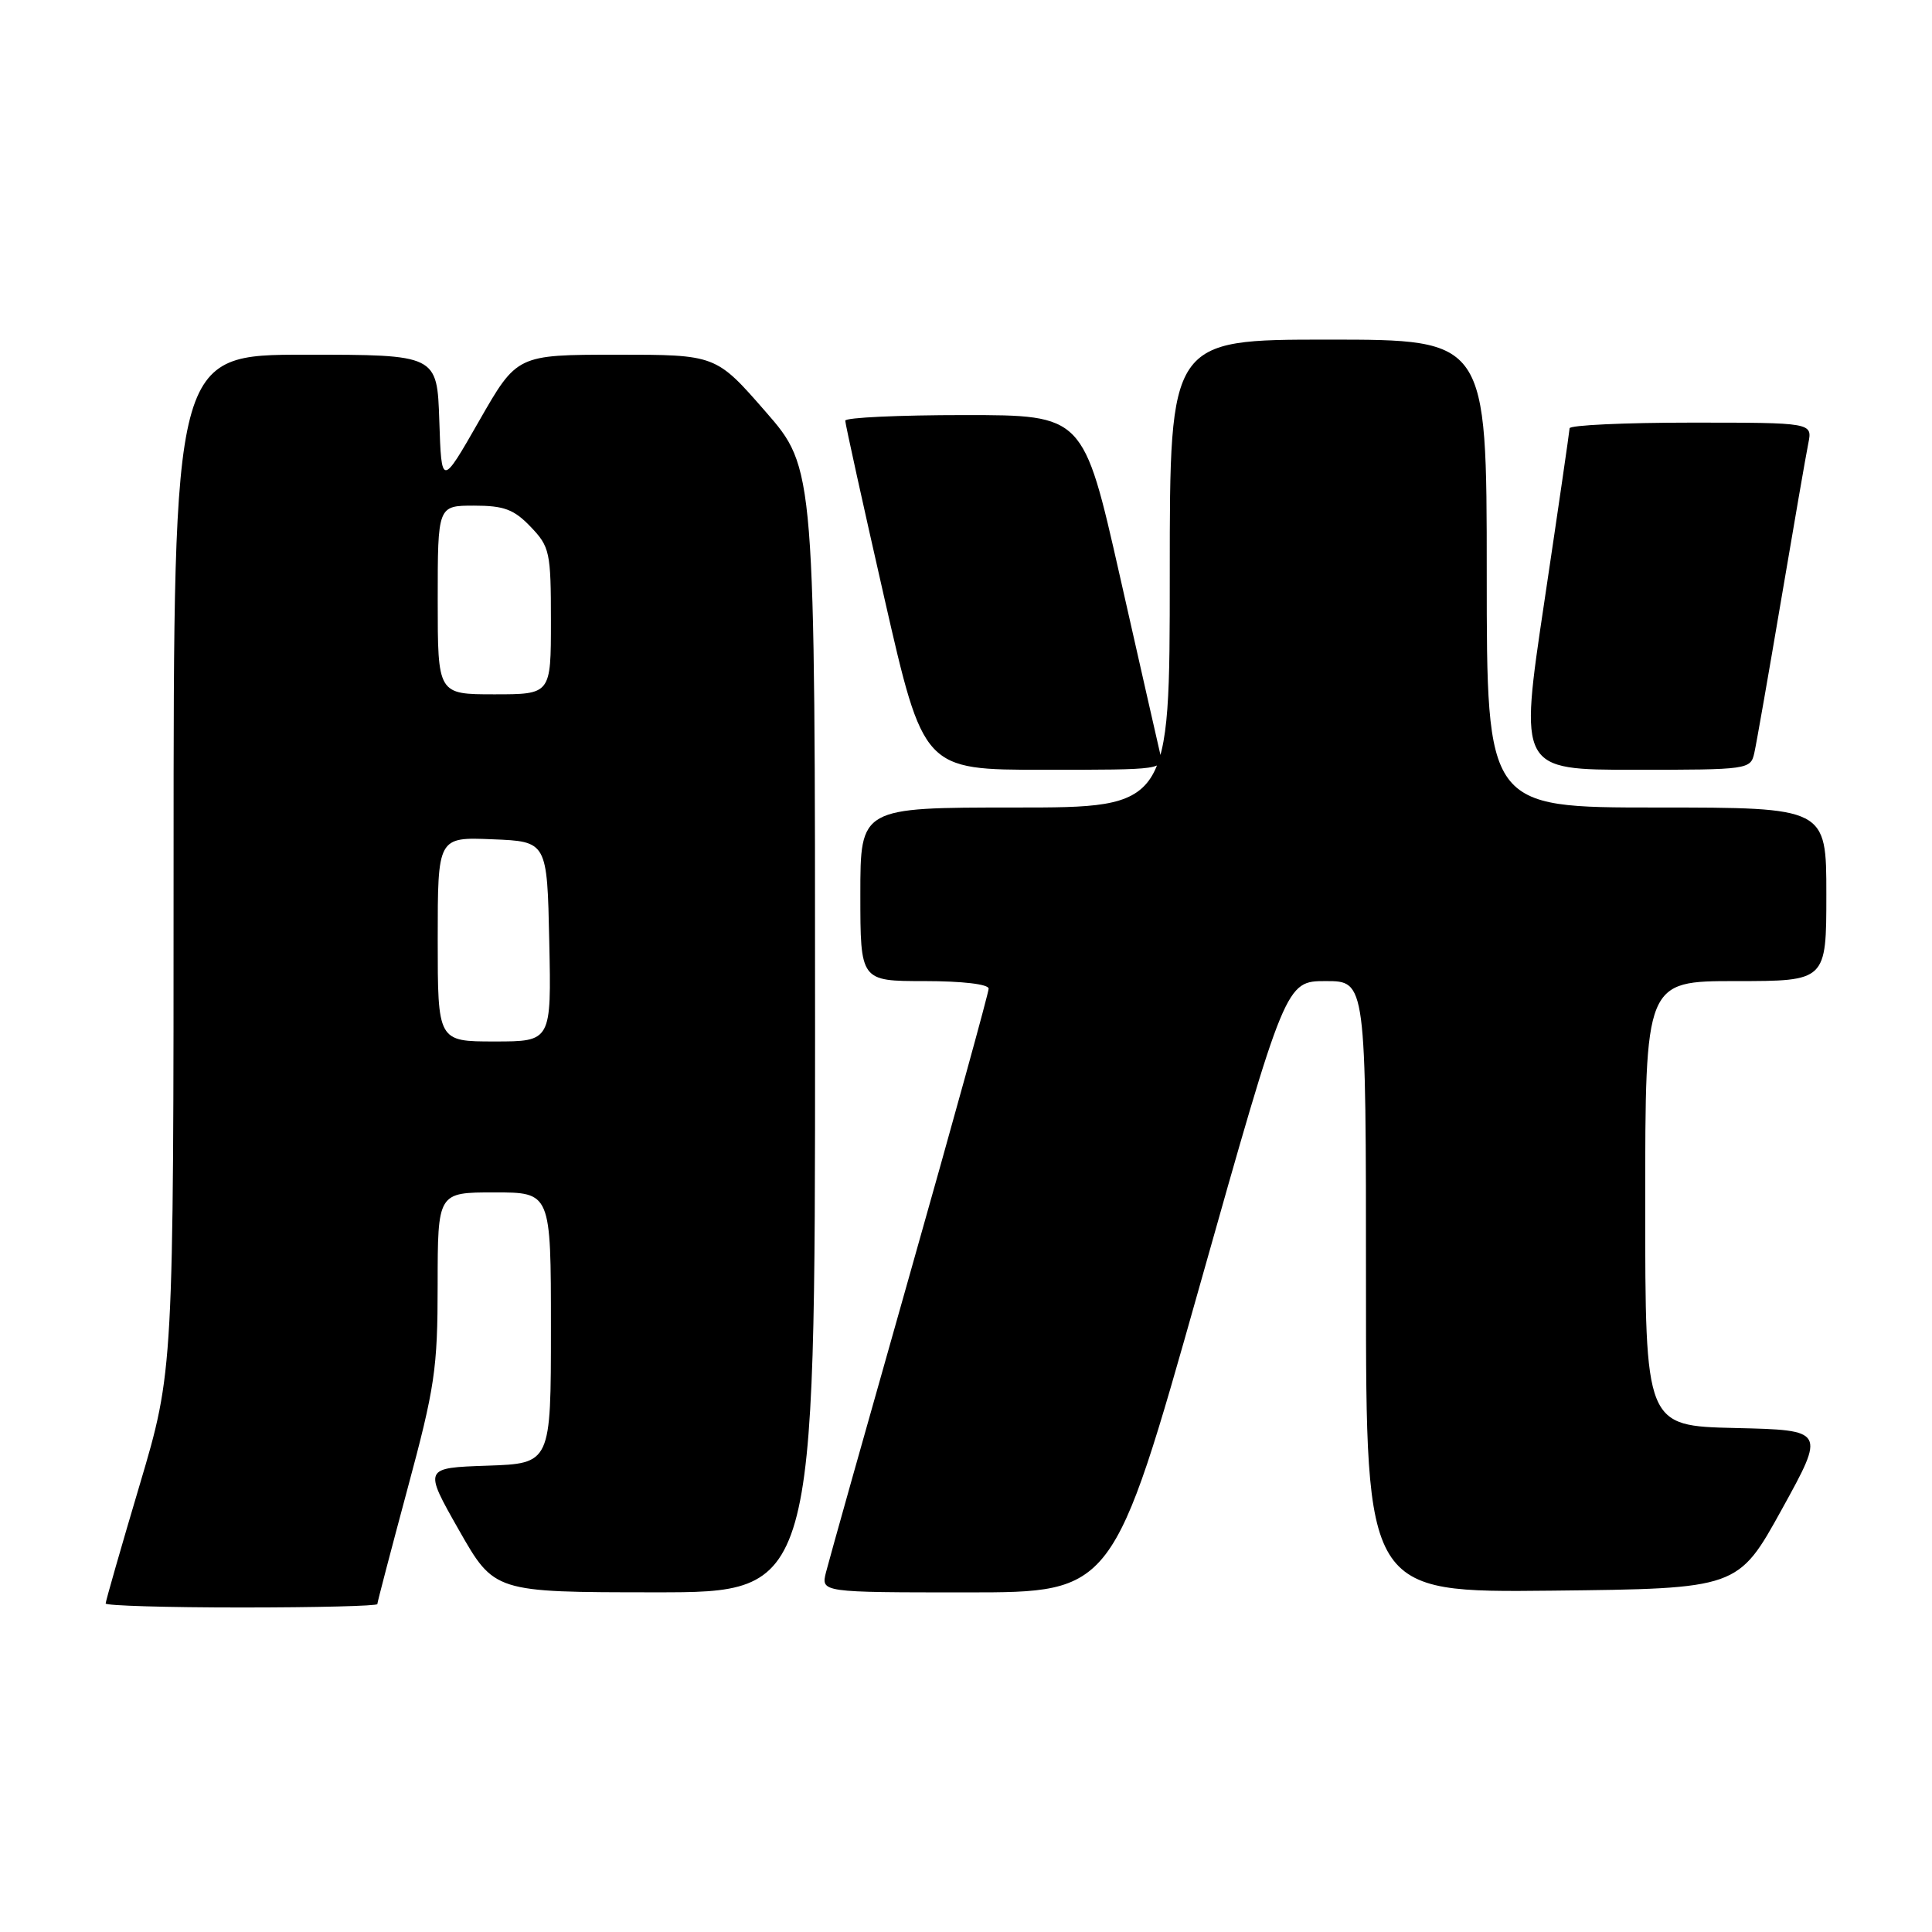 <?xml version="1.0" encoding="UTF-8" standalone="no"?>
<!DOCTYPE svg PUBLIC "-//W3C//DTD SVG 1.1//EN" "http://www.w3.org/Graphics/SVG/1.1/DTD/svg11.dtd" >
<svg xmlns="http://www.w3.org/2000/svg" xmlns:xlink="http://www.w3.org/1999/xlink" version="1.1" viewBox="0 0 256 256">
 <g >
 <path fill="currentColor"
d=" M 50.00 212.55 C 50.00 212.31 51.80 205.45 53.99 197.30 C 57.62 183.84 57.99 181.39 57.99 170.25 C 58.00 158.00 58.00 158.00 65.50 158.00 C 73.00 158.00 73.00 158.00 73.00 175.96 C 73.00 193.92 73.00 193.92 64.56 194.21 C 56.13 194.50 56.13 194.50 60.81 202.74 C 65.50 210.98 65.50 210.98 86.75 210.99 C 108.00 211.00 108.00 211.00 108.00 136.53 C 108.00 62.06 108.00 62.06 101.43 54.53 C 94.86 47.00 94.86 47.00 81.68 47.00 C 68.50 47.01 68.50 47.01 63.50 55.75 C 58.50 64.49 58.50 64.49 58.21 55.75 C 57.92 47.00 57.92 47.00 40.46 47.00 C 23.00 47.00 23.00 47.00 23.00 114.31 C 23.00 181.63 23.00 181.63 18.50 196.78 C 16.02 205.12 14.00 212.18 14.00 212.47 C 14.00 212.76 22.10 213.00 32.00 213.00 C 41.90 213.00 50.00 212.80 50.00 212.55 Z  M 158.93 170.50 C 170.36 130.00 170.36 130.00 175.68 130.00 C 181.00 130.00 181.00 130.00 181.00 170.52 C 181.00 211.03 181.00 211.03 205.65 210.77 C 230.30 210.50 230.30 210.50 236.10 200.00 C 241.89 189.50 241.89 189.50 229.94 189.22 C 218.00 188.94 218.00 188.94 218.00 159.47 C 218.00 130.00 218.00 130.00 230.00 130.00 C 242.00 130.00 242.00 130.00 242.00 118.50 C 242.00 107.00 242.00 107.00 219.50 107.00 C 197.00 107.00 197.00 107.00 197.00 76.00 C 197.00 45.00 197.00 45.00 176.00 45.00 C 155.00 45.00 155.00 45.00 155.00 76.00 C 155.00 107.00 155.00 107.00 134.50 107.00 C 114.00 107.00 114.00 107.00 114.00 118.50 C 114.00 130.00 114.00 130.00 122.50 130.00 C 127.50 130.00 131.00 130.41 131.00 131.00 C 131.00 131.55 126.30 148.57 120.56 168.83 C 114.82 189.08 109.82 206.85 109.45 208.33 C 108.78 211.00 108.78 211.00 128.14 211.00 C 147.50 211.00 147.50 211.00 158.93 170.50 Z  M 153.70 99.75 C 153.41 98.51 151.01 87.94 148.37 76.25 C 143.56 55.00 143.56 55.00 127.78 55.00 C 119.10 55.00 112.00 55.33 112.00 55.74 C 112.00 56.15 114.33 66.73 117.18 79.24 C 122.37 102.00 122.37 102.00 138.29 102.00 C 154.22 102.00 154.22 102.00 153.70 99.75 Z  M 232.46 99.75 C 232.74 98.51 234.33 89.40 236.01 79.50 C 237.69 69.60 239.30 60.26 239.61 58.75 C 240.16 56.00 240.16 56.00 224.08 56.00 C 215.24 56.00 207.99 56.34 207.98 56.75 C 207.96 57.16 206.46 67.51 204.63 79.75 C 201.30 102.00 201.30 102.00 216.63 102.00 C 231.71 102.00 231.97 101.96 232.46 99.75 Z  M 58.00 124.46 C 58.00 110.91 58.00 110.91 65.25 111.21 C 72.50 111.50 72.50 111.50 72.78 124.75 C 73.06 138.00 73.06 138.00 65.53 138.00 C 58.00 138.00 58.00 138.00 58.00 124.46 Z  M 58.00 79.50 C 58.00 67.00 58.00 67.00 62.81 67.00 C 66.78 67.00 68.10 67.49 70.31 69.80 C 72.85 72.45 73.00 73.15 73.00 82.30 C 73.00 92.00 73.00 92.00 65.50 92.00 C 58.00 92.00 58.00 92.00 58.00 79.50 Z "/>
</g>
</svg>